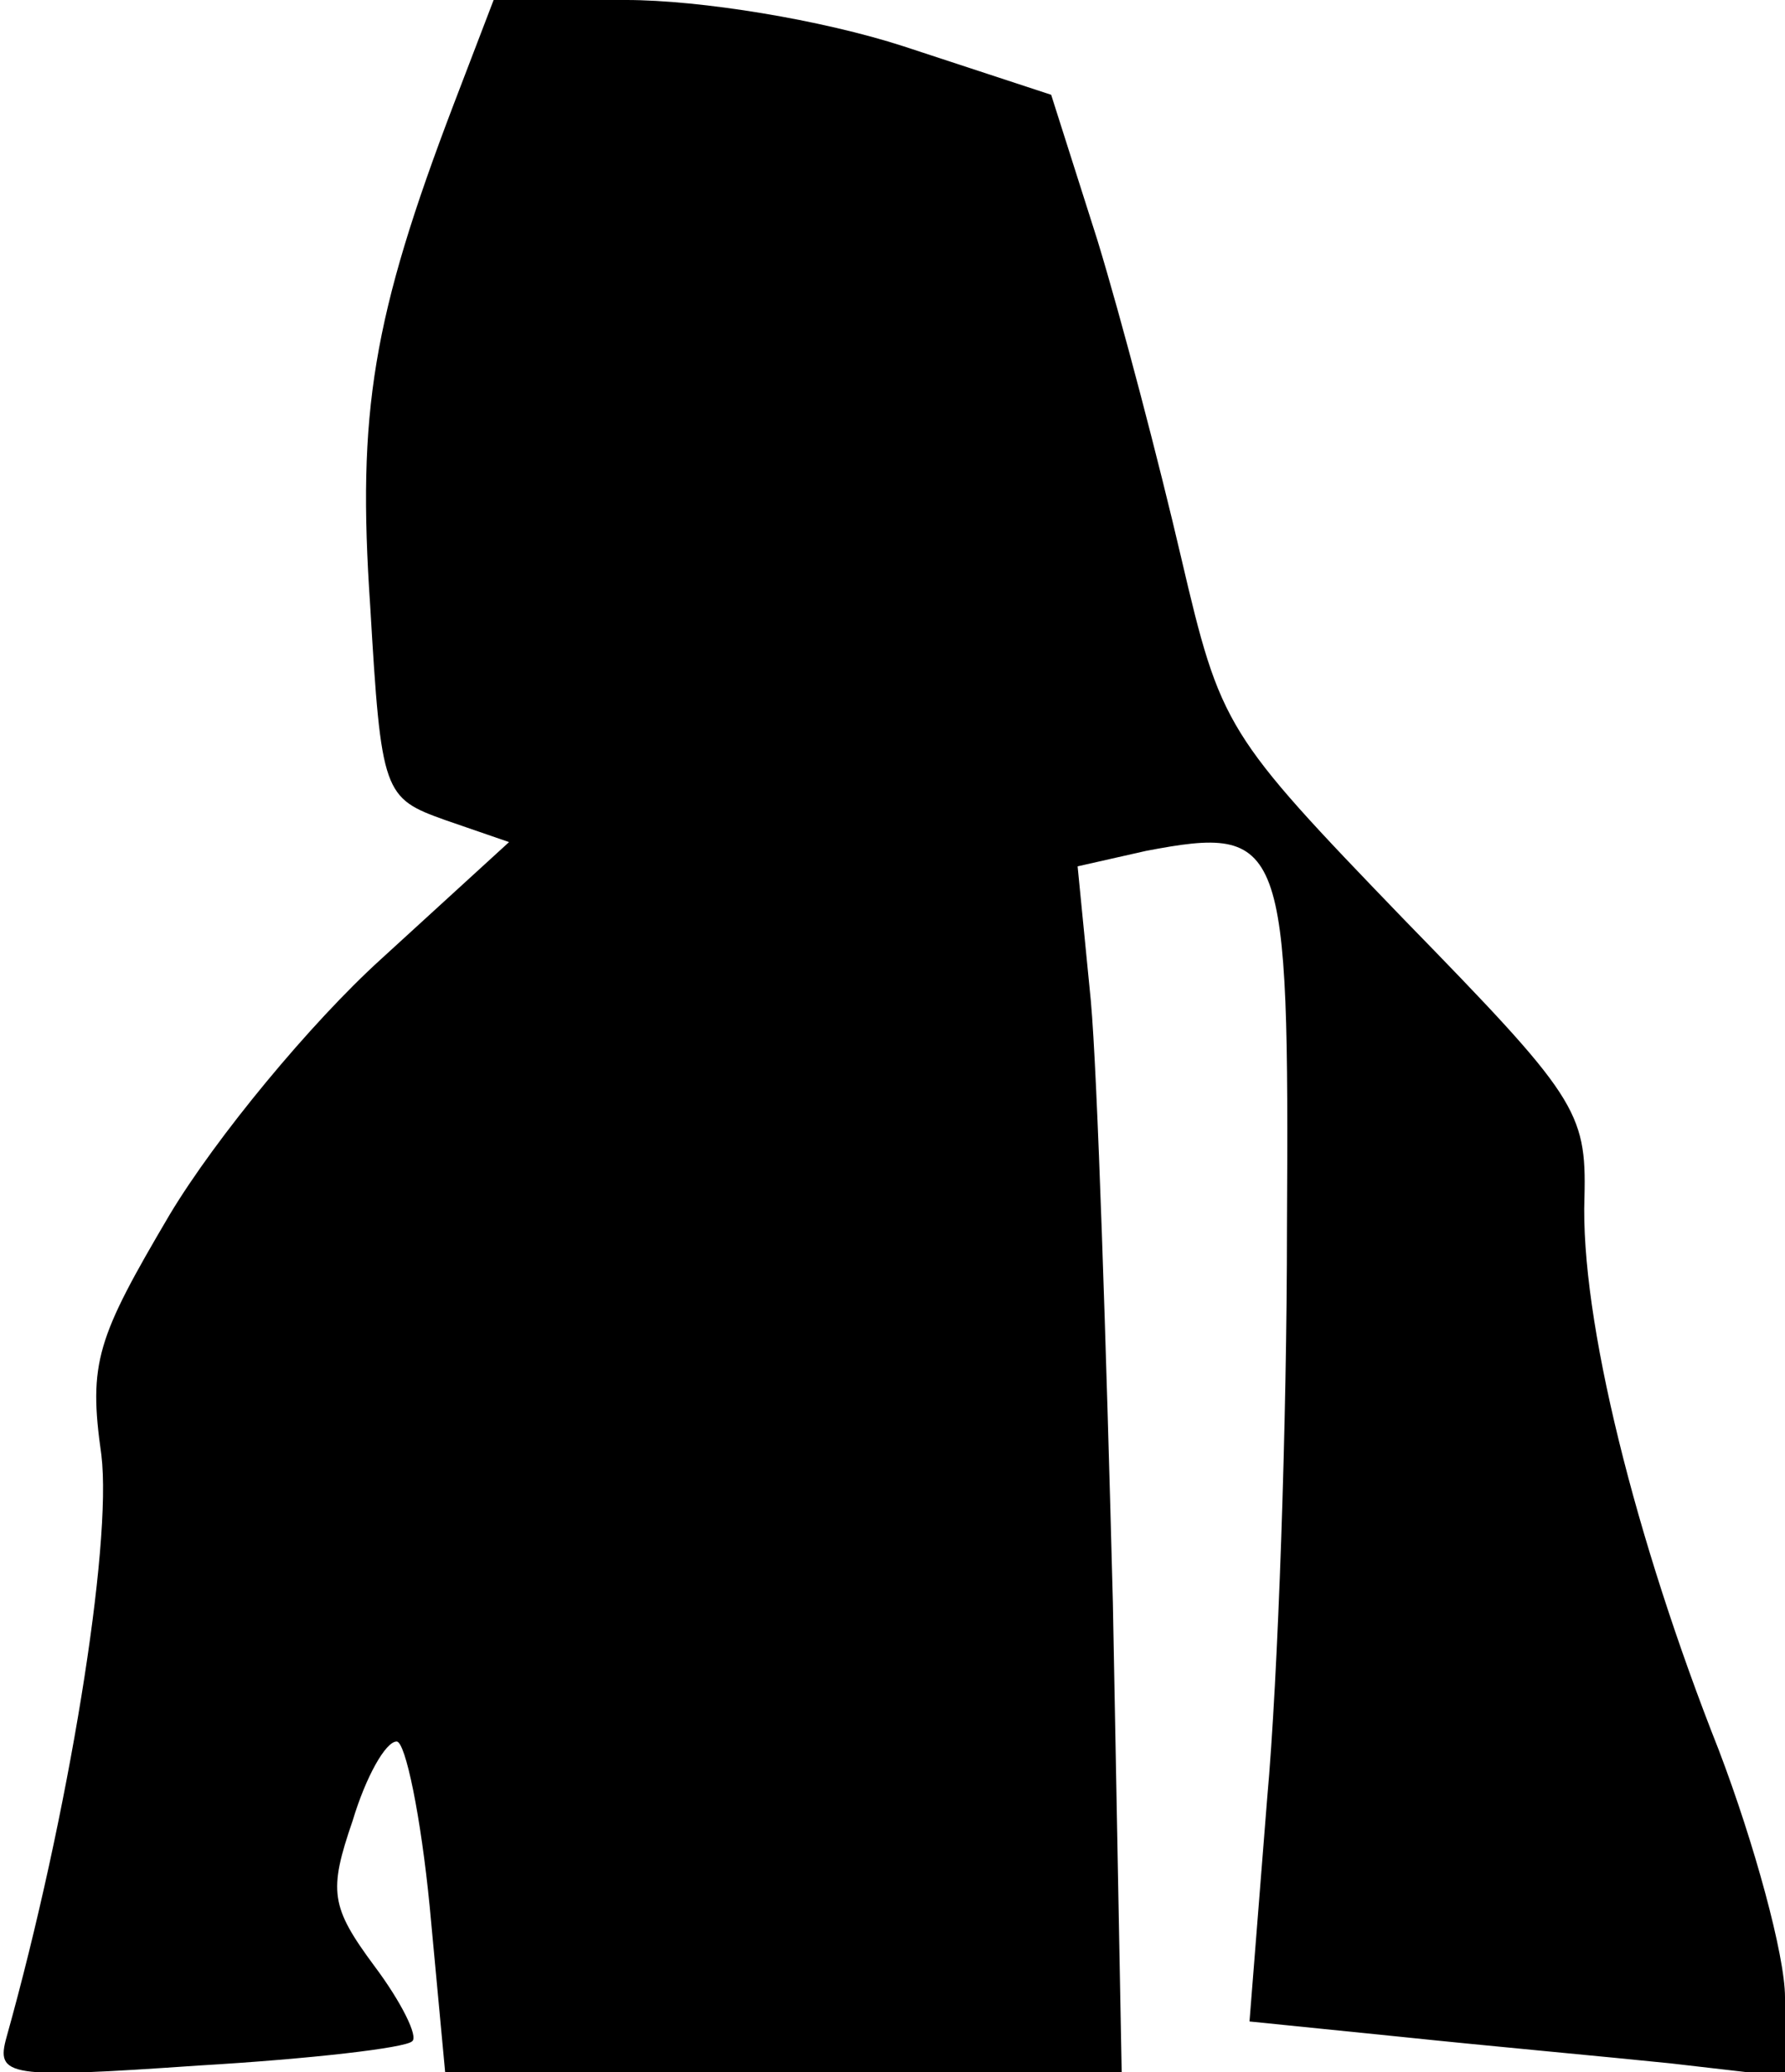 <?xml version="1.0" standalone="no"?>
<!DOCTYPE svg PUBLIC "-//W3C//DTD SVG 20010904//EN"
 "http://www.w3.org/TR/2001/REC-SVG-20010904/DTD/svg10.dtd">
<svg version="1.0" xmlns="http://www.w3.org/2000/svg"
 width="81pt" height="94pt" viewBox="0 0 81 94"
 preserveAspectRatio="xMidYMid meet">
<g transform="translate(0,94) scale(0.1,-0.1)"
fill="#000000" stroke="none">
<path fill="#000000" stroke="none" d="M206 893 c-37 -97 -44 -140 -38 -228 5
-85 6 -87 34 -97 l29 -10 -58 -53 c-32 -29 -75 -81 -96 -116 -33 -56 -37 -67
-31 -109 5 -41 -15 -164 -43 -264 -5 -18 0 -19 87 -13 51 3 94 8 97 11 3 2 -5
18 -17 34 -20 27 -21 34 -10 66 6 20 15 36 20 36 4 0 11 -34 15 -75 l7 -75
153 0 154 0 -4 213 c-3 116 -7 240 -10 273 l-6 61 31 7 c63 12 65 5 64 -171 0
-87 -4 -204 -9 -259 l-8 -101 69 -7 c38 -4 93 -9 122 -12 l52 -6 0 36 c0 19
-14 70 -30 112 -38 96 -63 196 -61 251 1 39 -4 46 -82 126 -81 84 -83 87 -101
164 -10 43 -27 108 -38 144 l-21 66 -67 22 c-37 12 -92 21 -126 21 l-60 0 -18
-47z"/>
</g>
</svg>
